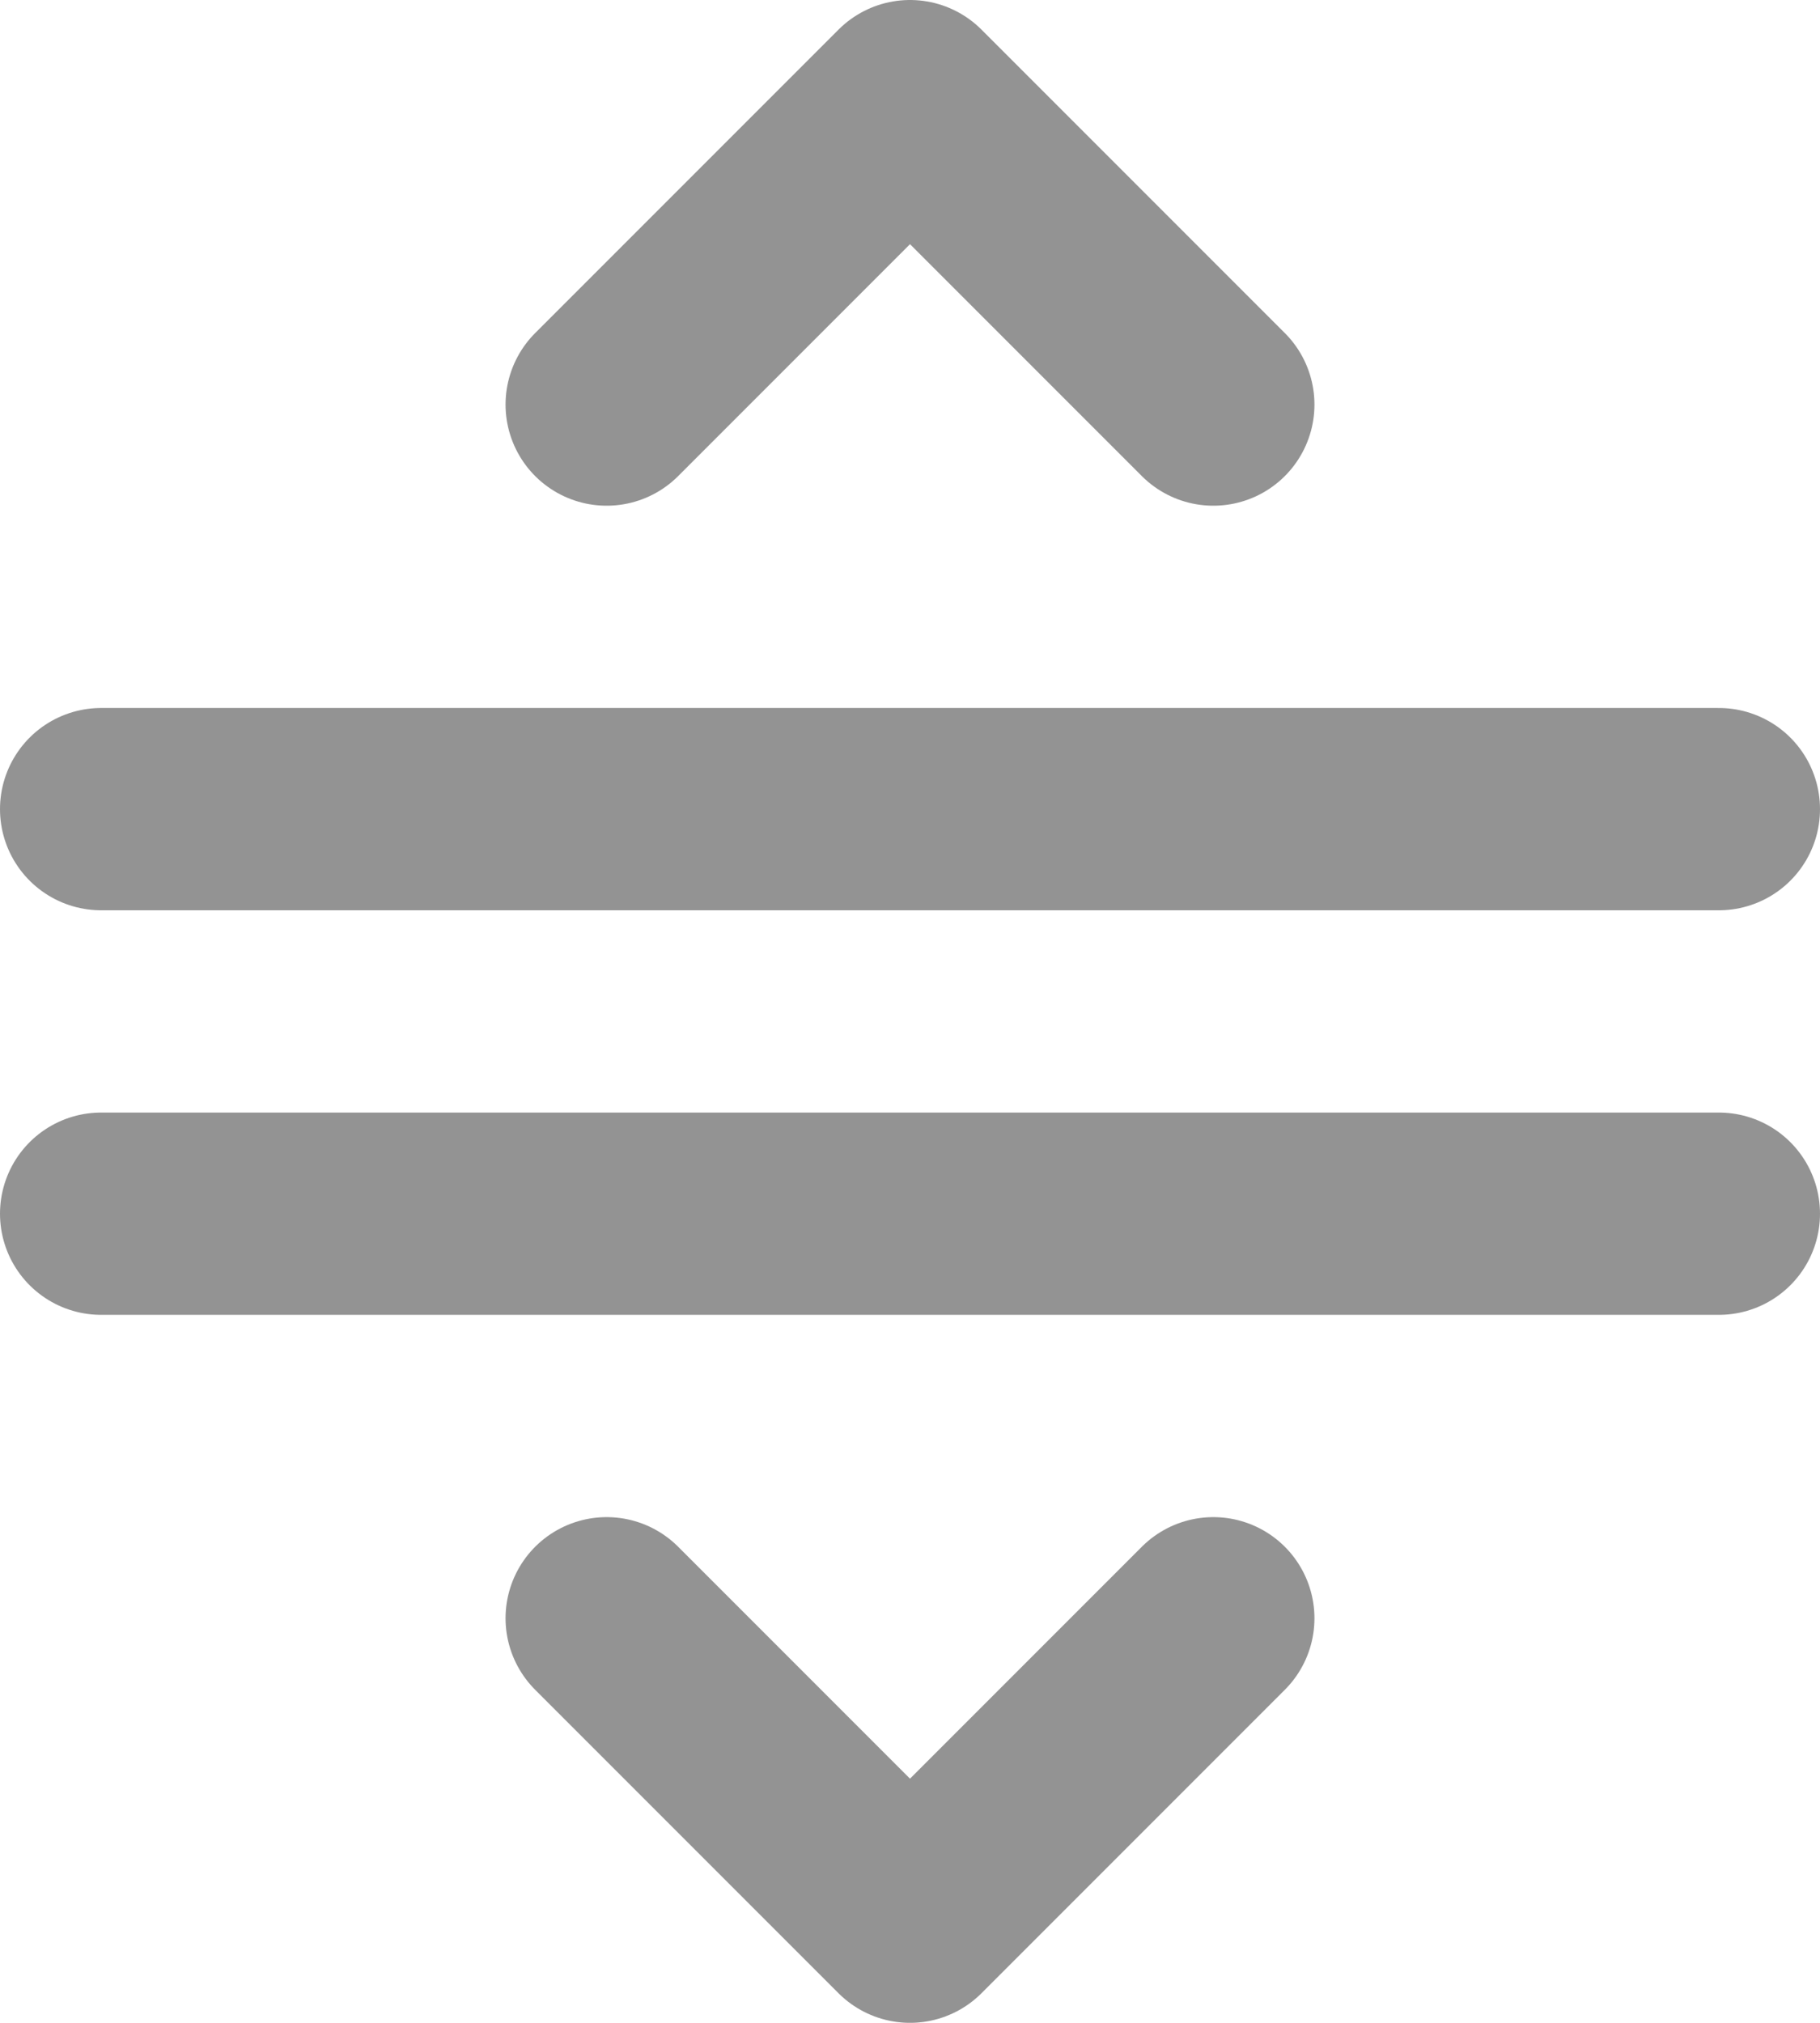 <svg width="18" height="20" viewBox="0 0 18 20" fill="none" xmlns="http://www.w3.org/2000/svg">
<path d="M1 8H17M1 12H17M6 16L9 19L12 16M6 4L9 1L12 4" stroke="#939393" stroke-width="2" stroke-linecap="round" stroke-linejoin="round"/>
</svg>

